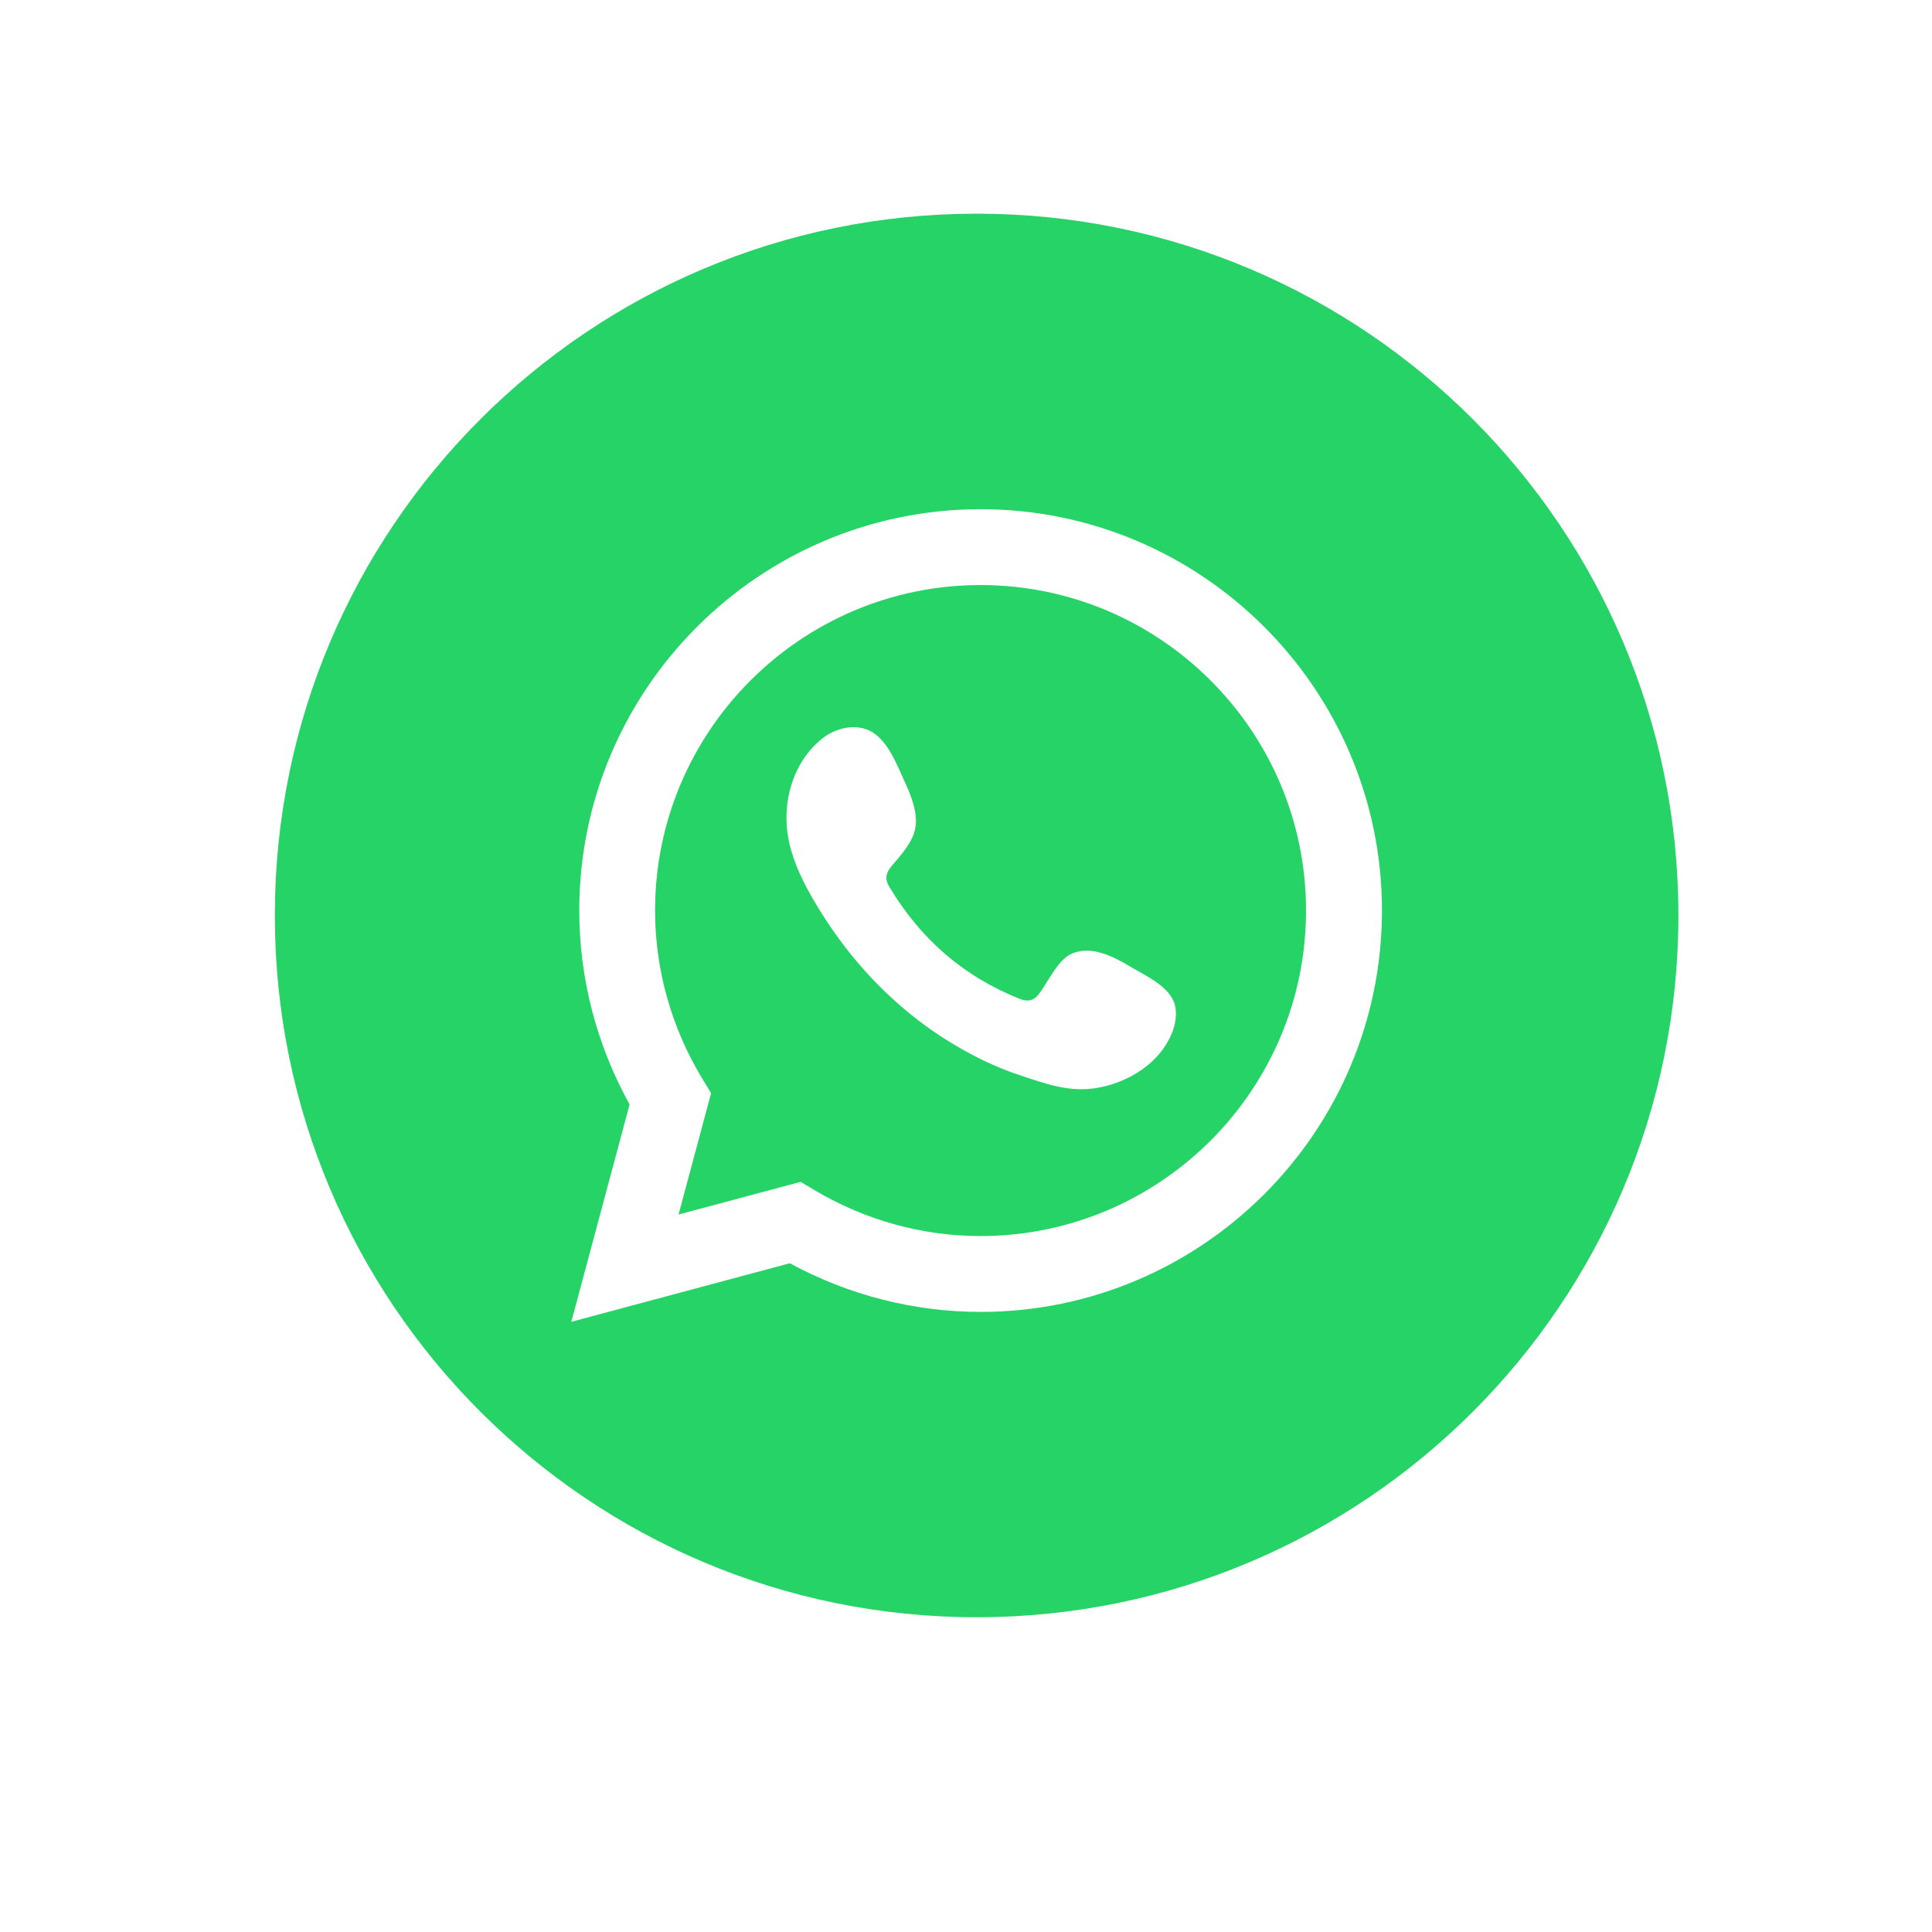 <svg xmlns="http://www.w3.org/2000/svg" xmlns:xlink="http://www.w3.org/1999/xlink" version="1.1" id="Capa_1" x="0px" y="0px" viewBox="0 0 500 500" style="enable-background:new 0 0 500 500;" xml:space="preserve">
<style type="text/css">
	.st0{fill:#4B4D4F;}
	.st1{fill-rule:evenodd;clip-rule:evenodd;}
	.st2{fill:#045A6E;}
	.st3{fill:#95B422;}
</style>
<polygon class="st0" points="279.44,220.64 279.44,220.64 279.44,220.64 " fill="#25d366"/>
<g>
	<path d="M252.75,55.3c-100.31,0-181.62,81.31-181.62,181.62s81.31,181.62,181.62,181.62s181.62-81.31,181.62-181.62   S353.05,55.3,252.75,55.3z M253.77,339.52c-17.19,0-34.17-4.34-49.37-12.59l-56.54,15.15l15.08-56.25   c-8.54-15.4-13.03-32.66-13.03-50.18c0-57.27,46.6-103.87,103.87-103.87s103.87,46.6,103.87,103.87S311.04,339.52,253.77,339.52z" fill="#25d366"/>
	<path d="M253.77,151.41c-46.45,0-84.24,37.79-84.24,84.24c0,15.34,4.26,30.44,12.32,43.67l2.18,3.59l-8.42,31.41l31.59-8.46   l3.56,2.12c13.07,7.79,27.94,11.91,43,11.91c46.45,0,84.24-37.79,84.24-84.23C338.01,189.19,300.22,151.41,253.77,151.41z    M303.25,267.46c-3.13,7.61-10.92,12.5-18.82,14c-7.54,1.43-13.77-0.97-20.75-3.28c-6.23-2.06-12.24-5.06-17.83-8.48   c-11.18-6.85-20.83-16-28.59-26.54c-2.37-3.22-4.57-6.57-6.59-10.02c-2.68-4.58-5.07-9.39-6.31-14.55   c-0.52-2.14-0.79-4.36-0.82-6.58c-0.09-7.82,2.89-15.7,9.08-20.74c3.58-2.92,8.87-4.19,12.9-1.92c4.37,2.47,6.64,8.69,8.66,13.06   c1.59,3.42,3.38,7.9,2.73,11.74c-0.66,3.84-3.69,7.07-6.11,9.92c-1.63,1.92-1.88,3.56-0.52,5.63c8,13.34,19.12,23.03,33.62,28.8   c1.97,0.79,3.51,0.55,4.79-1.04c2.5-3.09,4.97-9.14,8.83-10.72c5.04-2.06,10.6,0.79,14.88,3.35c3.98,2.38,10.64,5.3,11.71,10.22   C304.64,262.69,304.18,265.2,303.25,267.46z" fill="#25d366"/>
</g>
</svg>